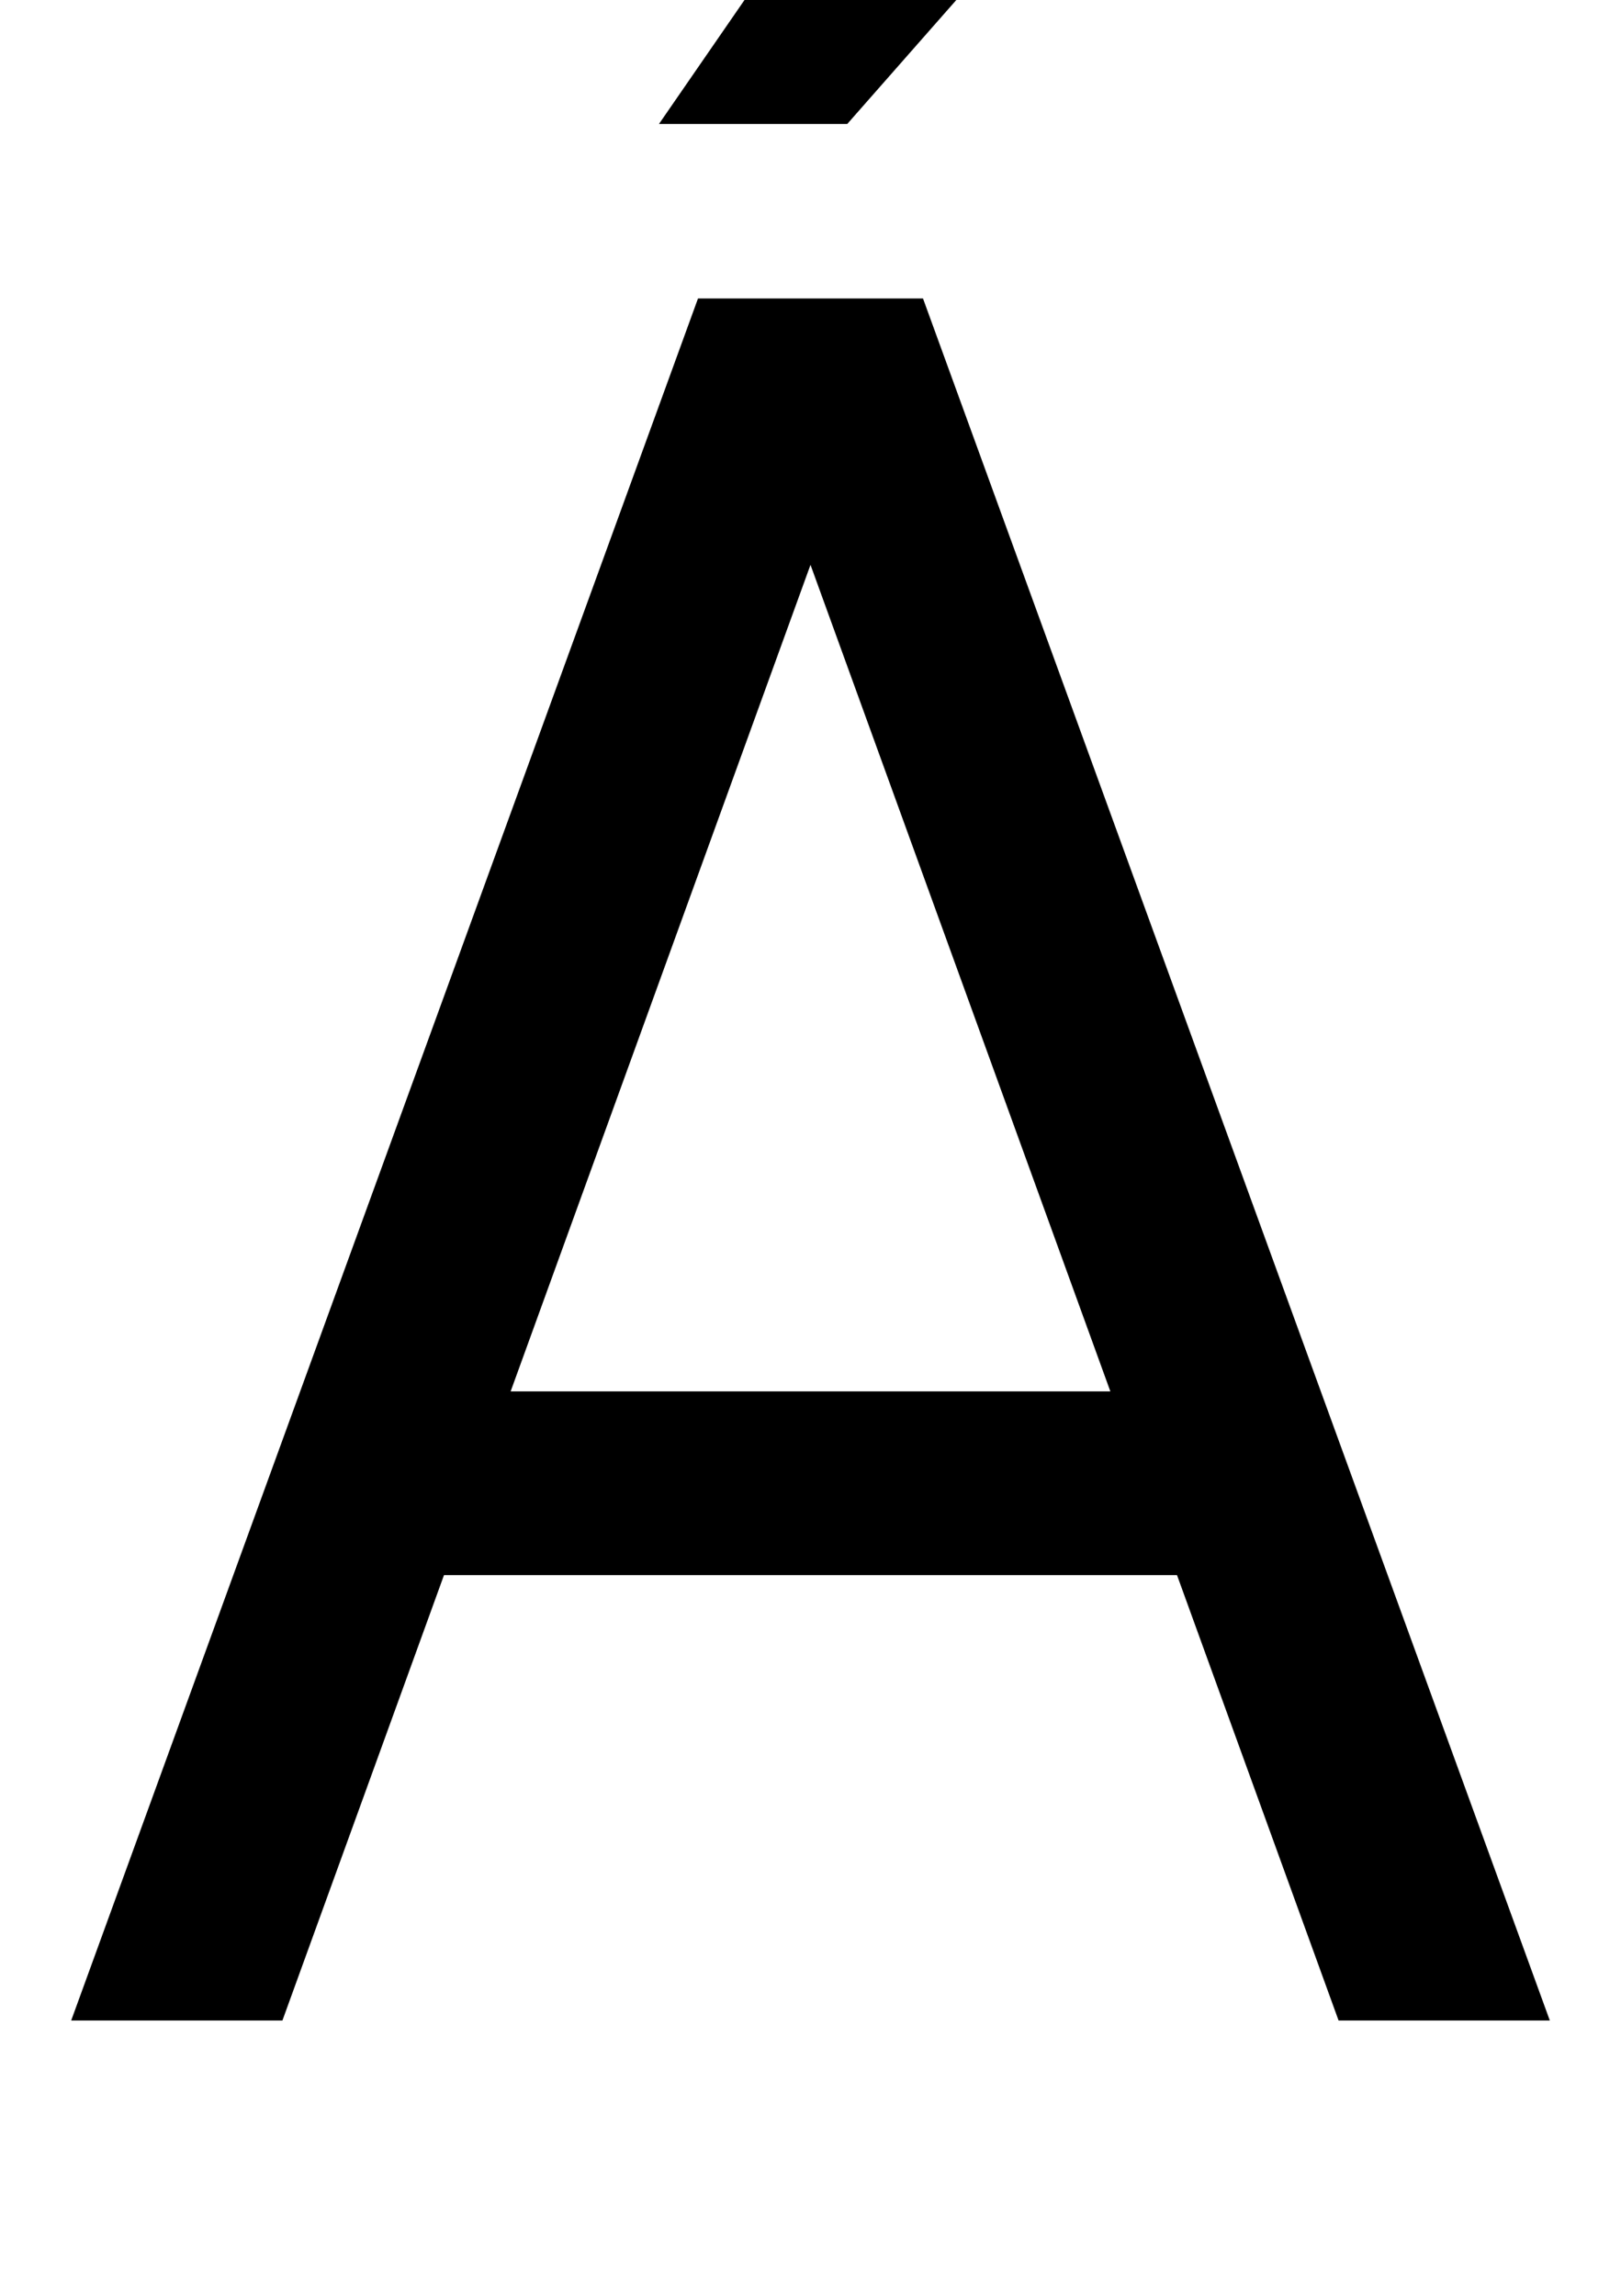 <svg xmlns="http://www.w3.org/2000/svg" width="706" height="1000"><path d="M529 194V274H157V194ZM402 750H304L31 0H123L353 634L583 0H675ZM508 984H396L287 826H369Z" transform="translate(0, 880) scale(1,-1)" /></svg>